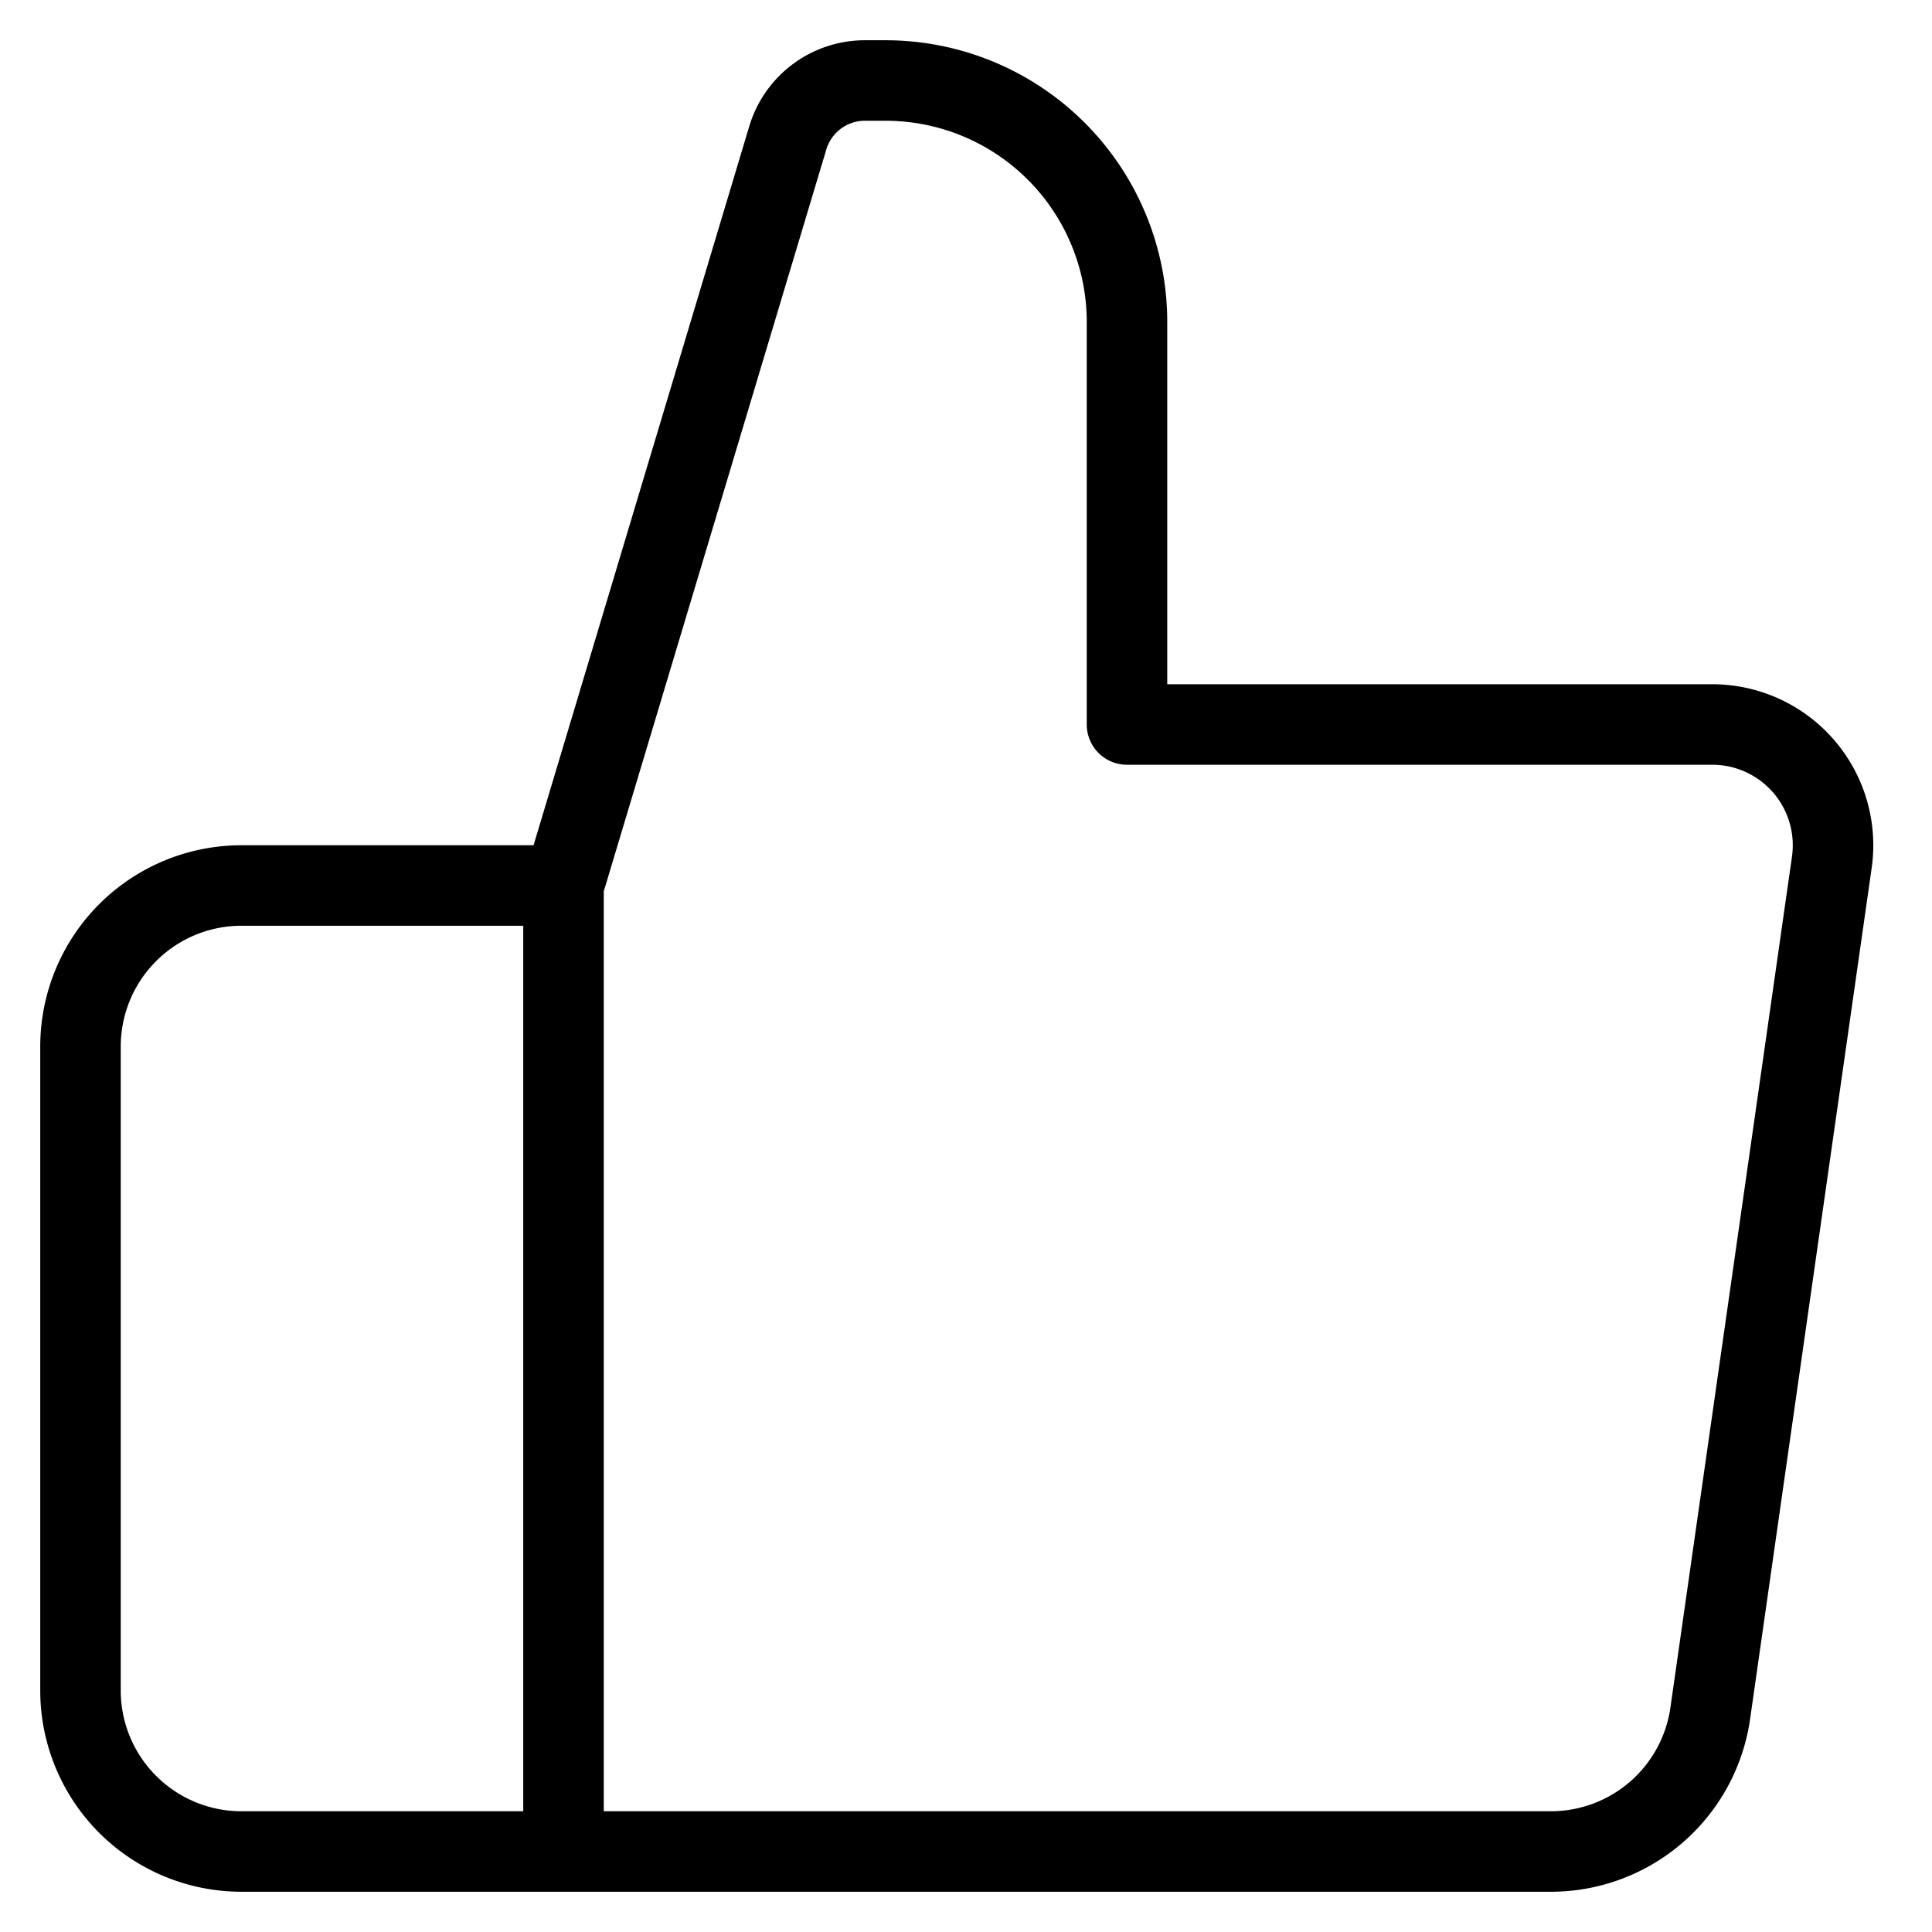 <svg xmlns="http://www.w3.org/2000/svg" version="1.1" xmlns:xlink="http://www.w3.org/1999/xlink" xmlns:svgjs="http://svgjs.com/svgjs" width="512" height="512" x="0" y="0" viewBox="0 0 48 48" style="enable-background:new 0 0 512 512" xml:space="preserve" class=""><g><path d="M13.256 21H6a5.004 5.004 0 0 0-3.536 1.464A5.004 5.004 0 0 0 1 26v16c0 1.326.527 2.598 1.464 3.536A5.004 5.004 0 0 0 6 47h32.531a5 5 0 0 0 4.95-4.293l3.02-21.141A4 4 0 0 0 42.541 17H29V8a7 7 0 0 0-7-7h-.512a2.999 2.999 0 0 0-2.873 2.138zM13 23v22H6a2.996 2.996 0 0 1-2.121-.879A2.996 2.996 0 0 1 3 42V26c0-.796.316-1.559.879-2.121A2.996 2.996 0 0 1 6 23zm8.488-20H22a5 5 0 0 1 5 5v10a1 1 0 0 0 1 1h14.541a2 2 0 0 1 1.98 2.283l-3.02 21.141A3 3 0 0 1 38.531 45H15V22.147l5.53-18.434A1 1 0 0 1 21.488 3z" fill="#000000" data-original="#000000"></path></g></svg>